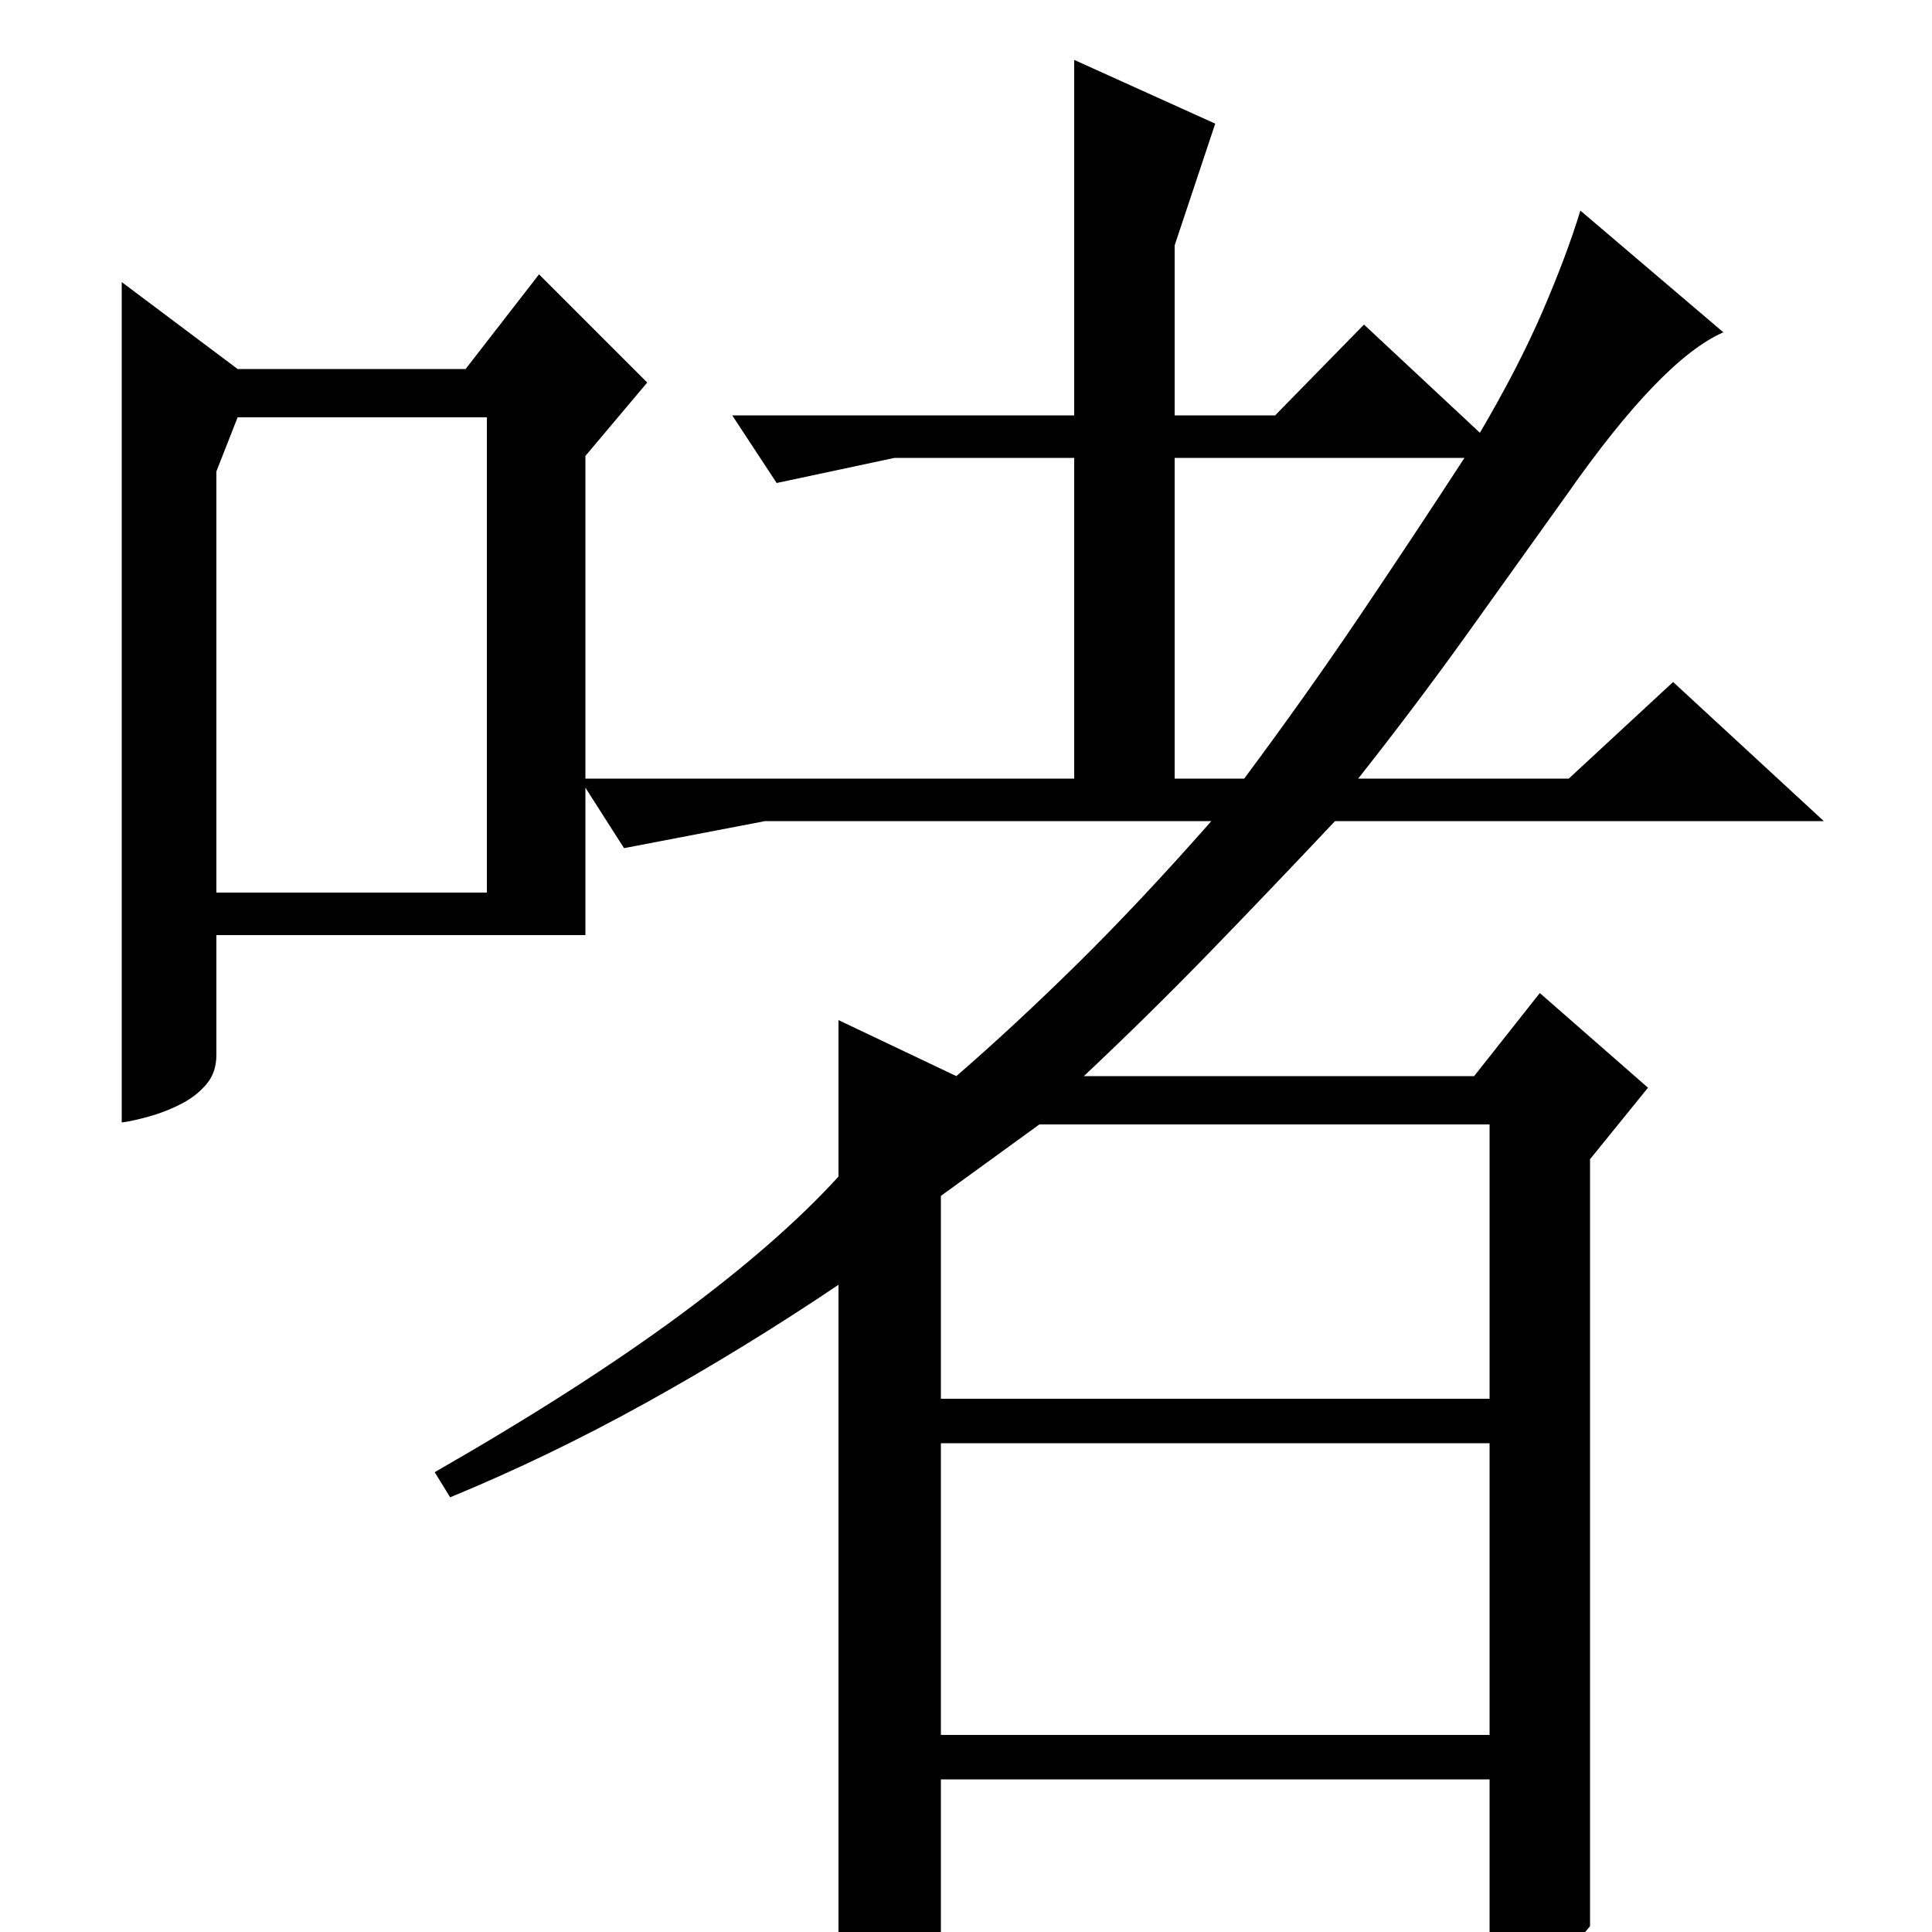 <?xml version="1.0" standalone="no"?>
<!DOCTYPE svg PUBLIC "-//W3C//DTD SVG 1.1//EN" "http://www.w3.org/Graphics/SVG/1.1/DTD/svg11.dtd" >
<svg xmlns="http://www.w3.org/2000/svg" xmlns:xlink="http://www.w3.org/1999/xlink" version="1.1" viewBox="0 -200 1000 1000">
  <g transform="matrix(1 0 0 -1 0 800)">
   <path fill="currentColor"
d="M123 809h118l38 49l56 -56l-32 -38v-248h-191v-62q0 -9 -5 -15t-12.5 -10t-16 -6.5t-15.5 -3.5v435zM112 756v-218h140v246h-129zM766 776q20 34 32.5 63t19.5 52l74 -63q-32 -14 -81 -84q-25 -35 -51.5 -72t-56.5 -75h109l54 50l78 -72h-253q-32 -34 -64 -67t-66 -65
h202l34 43l56 -49l-30 -37v-397q-9 -11 -21 -21t-31 -10v107h-284v-81q-11 -10 -22.5 -18t-30.5 -8v363q-49 -33 -99.5 -61t-101.5 -49l-8 13q75 43 126.5 81t82.5 72v81l61 -29q30 26 62.5 58t69.5 74h-231l-73 -14l-23 36h256v166h-93l-61 -13l-23 35h177v184l73 -33
l-21 -63v-88h52l46 47zM487 102h284v151h-284v-151zM487 276h284v142h-233l-51 -37v-105zM608 597h36q32 43 60 84.5t54 81.5h-150v-166z" />
  </g>

</svg>
